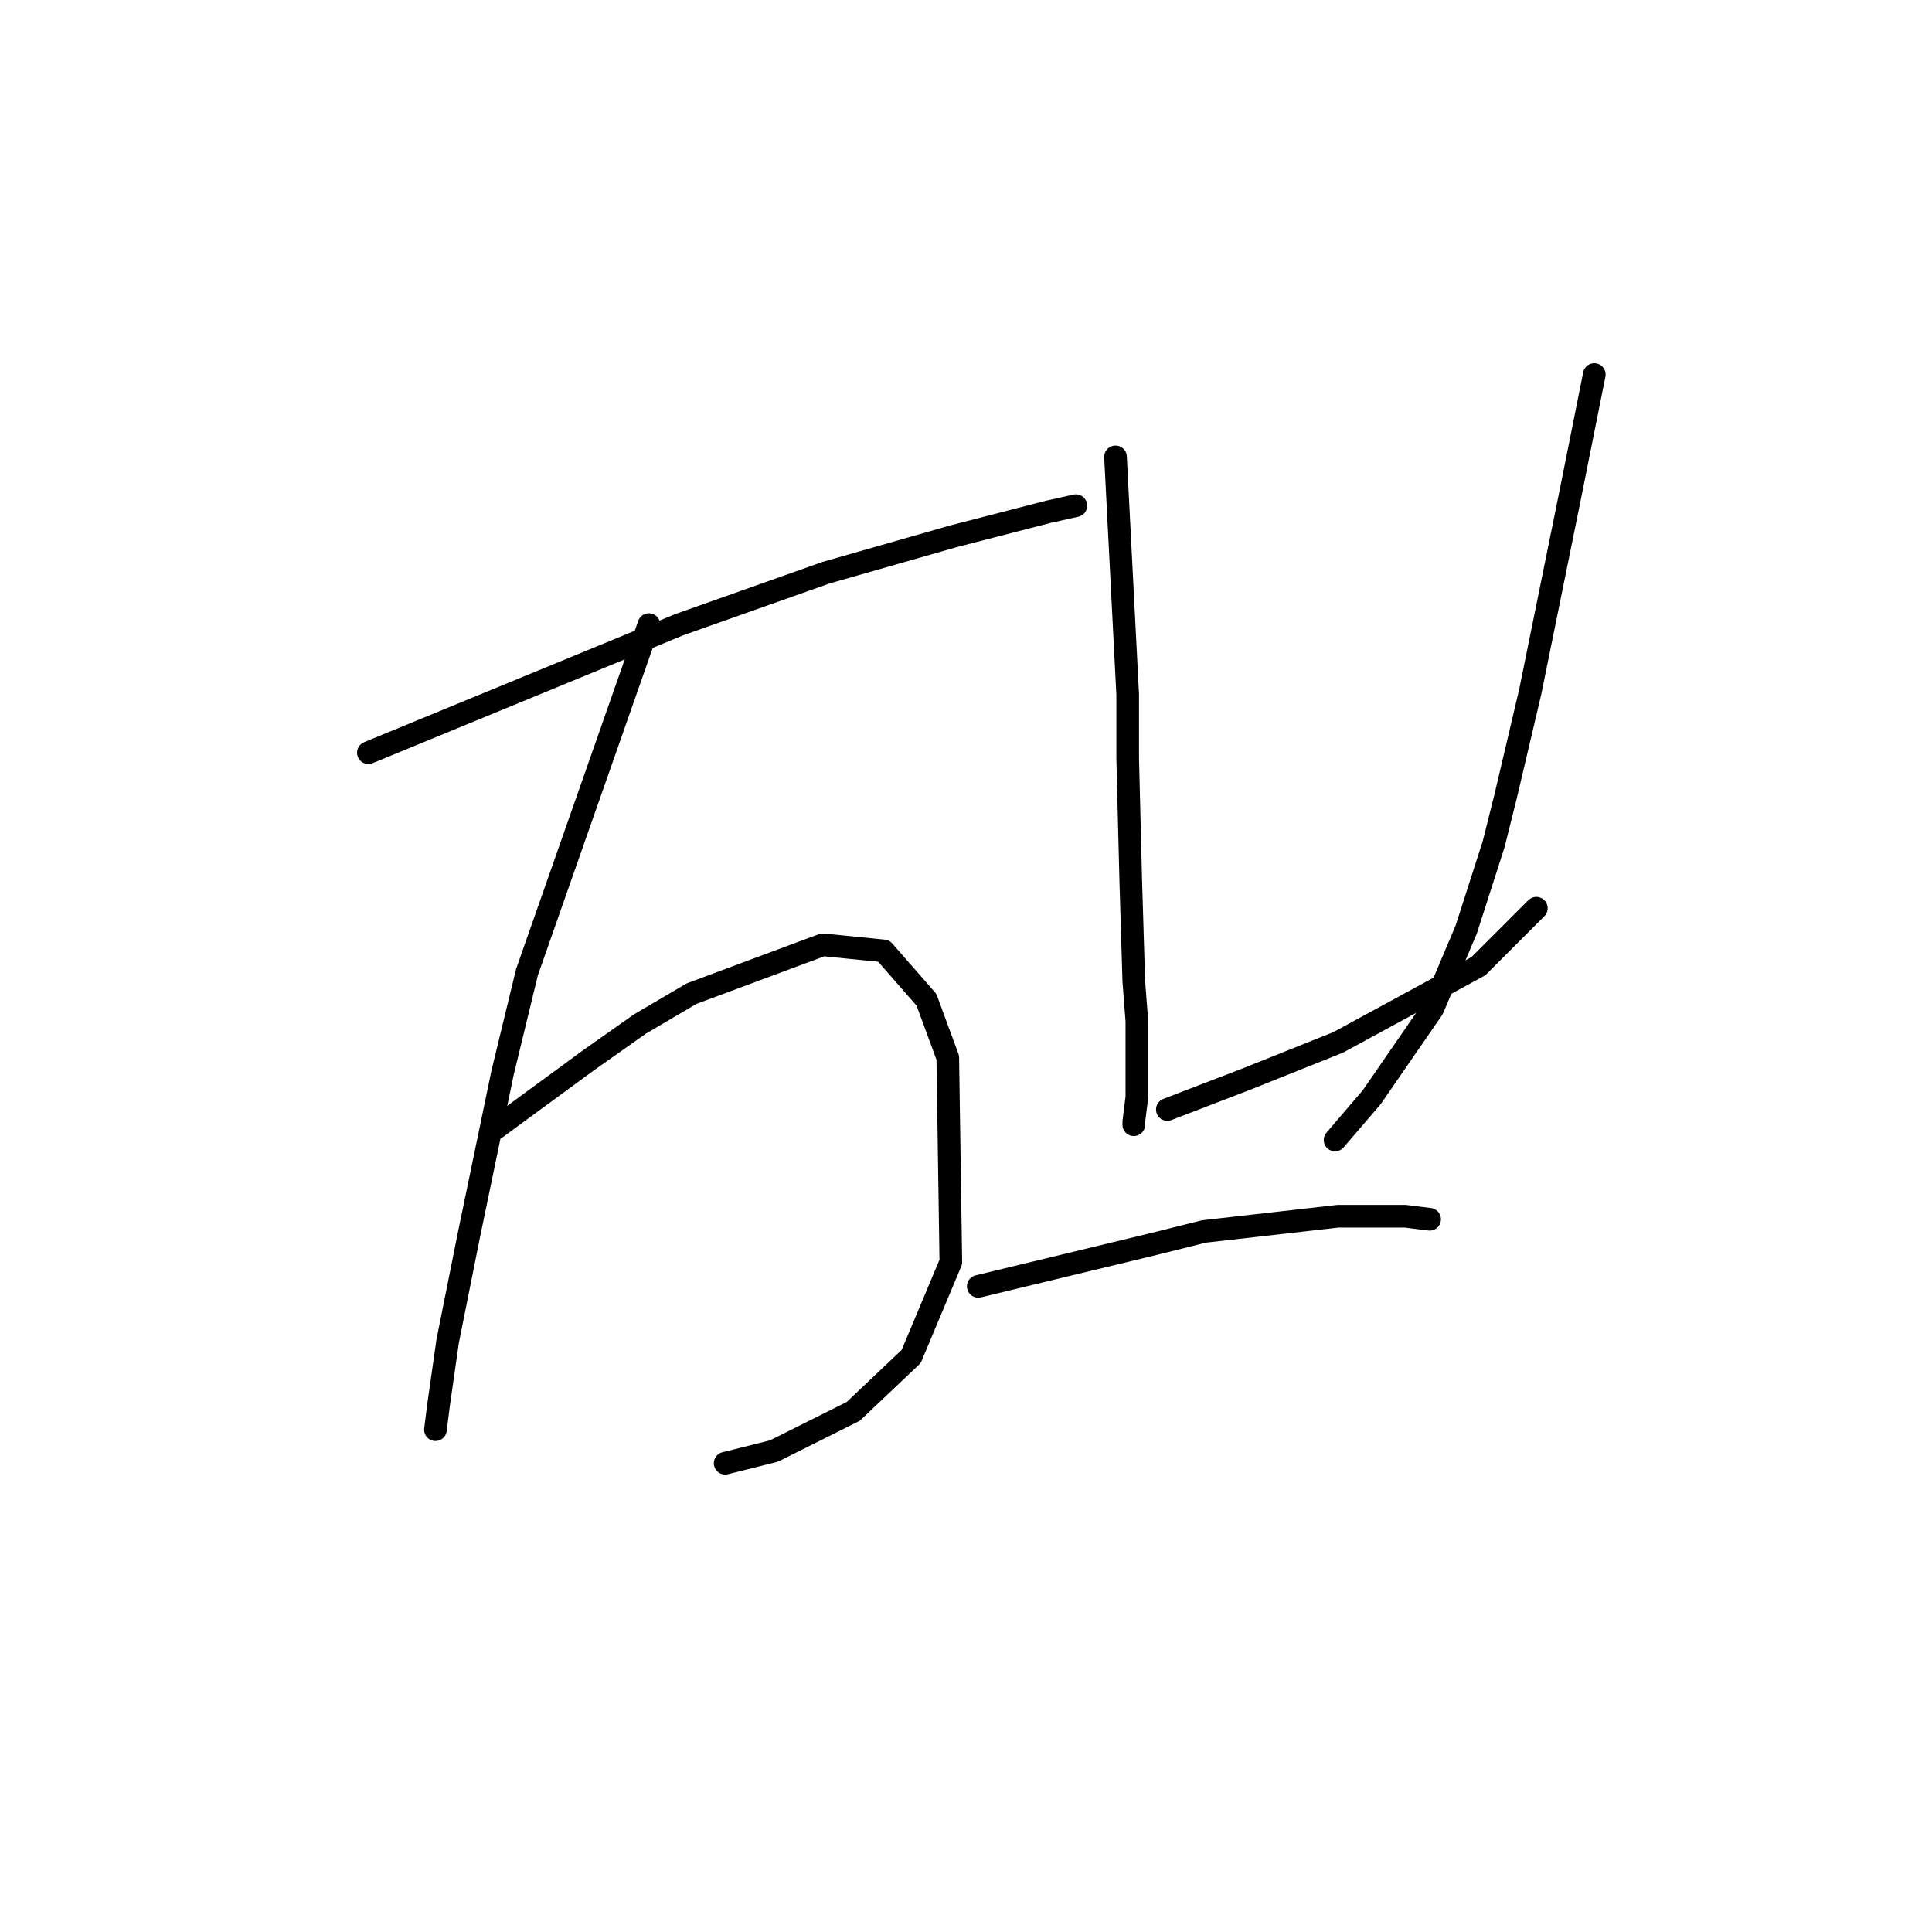 <?xml version="1.0" standalone="no"?>
    <svg width="256" height="256" xmlns="http://www.w3.org/2000/svg" version="1.1">
    <polyline stroke="black" stroke-width="3" stroke-linecap="round" fill="transparent" stroke-linejoin="round" points="48.81 99.735 69.418 91.249 90.026 82.764 109.422 75.894 126.394 71.045 138.92 67.813 142.557 67.004 142.557 67.004 " />
        <polyline stroke="black" stroke-width="3" stroke-linecap="round" fill="transparent" stroke-linejoin="round" points="85.985 82.764 77.904 105.796 69.822 128.829 66.589 142.164 62.145 163.58 59.316 177.723 58.104 186.209 57.7 189.441 57.7 189.441 " />
        <polyline stroke="black" stroke-width="3" stroke-linecap="round" fill="transparent" stroke-linejoin="round" points="65.781 149.437 71.842 144.992 77.904 140.547 84.773 135.698 91.643 131.658 109.018 125.192 117.1 126 122.757 132.466 125.585 140.143 125.99 167.217 120.737 179.743 113.059 187.017 102.553 192.27 96.087 193.886 96.087 193.886 " />
        <polyline stroke="black" stroke-width="3" stroke-linecap="round" fill="transparent" stroke-linejoin="round" points="147.81 60.539 148.618 76.298 149.426 92.058 149.426 100.543 149.83 116.707 150.234 130.041 150.639 135.294 150.639 145.396 150.234 148.629 150.234 149.033 150.234 149.033 " />
        <polyline stroke="black" stroke-width="3" stroke-linecap="round" fill="transparent" stroke-linejoin="round" points="154.679 147.013 159.932 144.992 165.186 142.972 177.308 138.123 195.896 128.021 203.573 120.343 203.573 120.343 " />
        <polyline stroke="black" stroke-width="3" stroke-linecap="round" fill="transparent" stroke-linejoin="round" points="211.251 49.629 209.635 57.71 208.018 65.792 202.765 91.653 199.533 105.392 197.916 111.858 194.28 123.172 189.835 133.678 181.753 145.396 176.904 151.054 176.904 151.054 " />
        <polyline stroke="black" stroke-width="3" stroke-linecap="round" fill="transparent" stroke-linejoin="round" points="129.626 170.45 141.345 167.621 153.063 164.792 159.528 163.176 177.308 161.156 186.198 161.156 189.431 161.56 189.431 161.56 " />
        </svg>